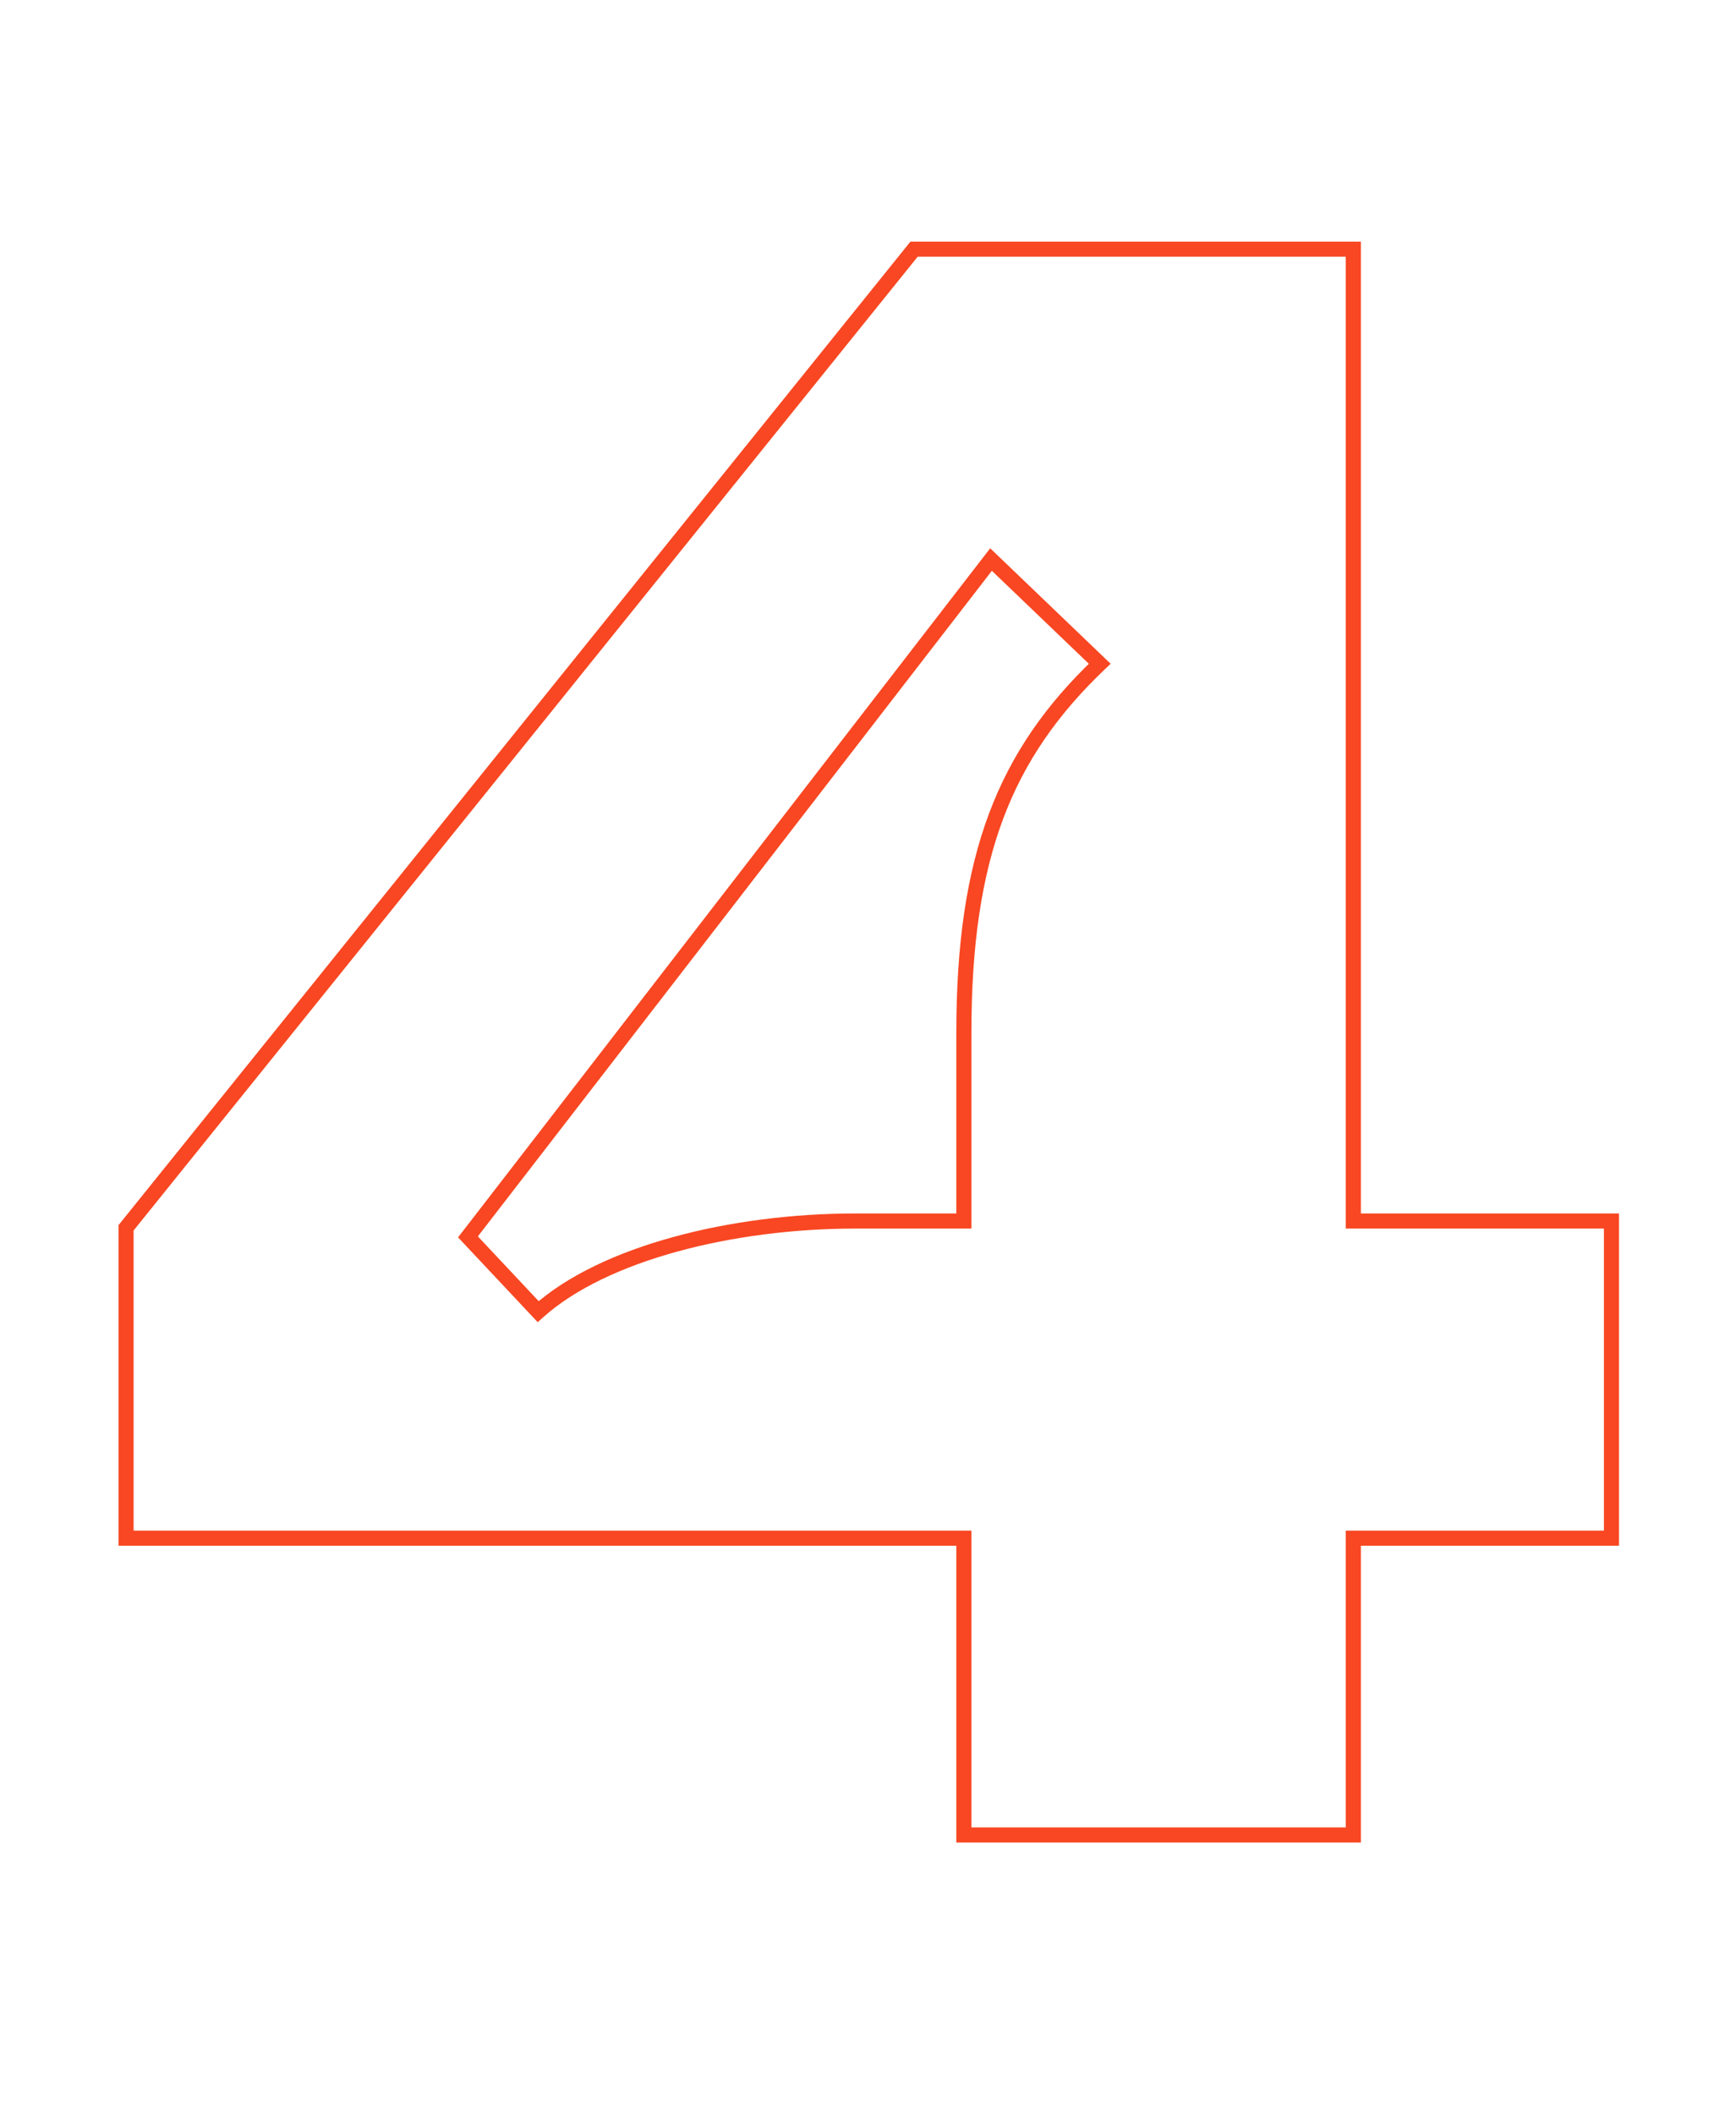 <svg width="230" height="280" viewBox="0 0 230 280" fill="none" xmlns="http://www.w3.org/2000/svg">
<g clip-path="url(#clip0_3440_17557)">
<path d="M179.3 243V244H180.3V243H179.3ZM179.3 203.7V202.7H178.3V203.7H179.3ZM213.5 203.7V204.7H214.5V203.7H213.5ZM213.5 161.7H214.5V160.7H213.5V161.7ZM179.3 161.7H178.3V162.7H179.3V161.7ZM179.3 33H180.3V32H179.3V33ZM121.1 33V32H120.621L120.321 32.373L121.1 33ZM16.7 162.6L15.921 161.973L15.7 162.247V162.6H16.7ZM16.7 203.7H15.7V204.7H16.7V203.7ZM127.7 203.7H128.7V202.7H127.7V203.7ZM127.7 243H126.7V244H127.7V243ZM131.3 74.1L131.992 73.378L131.189 72.608L130.509 73.489L131.3 74.1ZM145.7 87.9L146.39 88.624L147.148 87.902L146.392 87.178L145.7 87.9ZM127.7 161.7V162.7H128.7V161.7H127.7ZM71.3 173.7L70.571 174.385L71.24 175.097L71.968 174.445L71.3 173.7ZM62 163.8L61.209 163.189L60.687 163.863L61.271 164.485L62 163.8ZM180.3 243V203.7H178.3V243H180.3ZM179.3 204.7H213.5V202.7H179.3V204.7ZM214.5 203.7V161.7H212.5V203.7H214.5ZM213.5 160.7H179.3V162.7H213.5V160.7ZM180.3 161.7V33H178.3V161.7H180.3ZM179.3 32H121.1V34H179.3V32ZM120.321 32.373L15.921 161.973L17.479 163.227L121.879 33.627L120.321 32.373ZM15.7 162.6V203.7H17.7V162.6H15.7ZM16.7 204.7H127.7V202.7H16.7V204.7ZM126.7 203.7V243H128.7V203.7H126.7ZM127.7 244H179.3V242H127.7V244ZM130.608 74.822L145.008 88.622L146.392 87.178L131.992 73.378L130.608 74.822ZM145.01 87.176C138.619 93.263 134.025 99.761 131.039 107.724C128.058 115.673 126.7 125.028 126.7 136.8H128.7C128.7 125.172 130.042 116.077 132.911 108.426C135.775 100.789 140.181 94.537 146.39 88.624L145.01 87.176ZM126.7 136.8V161.7H128.7V136.8H126.7ZM127.7 160.7H113.3V162.7H127.7V160.7ZM113.3 160.7C105.119 160.7 96.704 161.76 89.223 163.811C81.757 165.857 75.142 168.912 70.632 172.955L71.968 174.445C76.158 170.688 82.443 167.743 89.752 165.739C97.046 163.74 105.281 162.7 113.3 162.7V160.7ZM72.029 173.015L62.729 163.115L61.271 164.485L70.571 174.385L72.029 173.015ZM62.791 164.411L132.091 74.711L130.509 73.489L61.209 163.189L62.791 164.411Z" fill="#F84722"/>
</g>
<defs>
<clipPath id="clip0_3440_17557">
<rect width="230" height="280" fill="white"/>
</clipPath>
</defs>
</svg>
